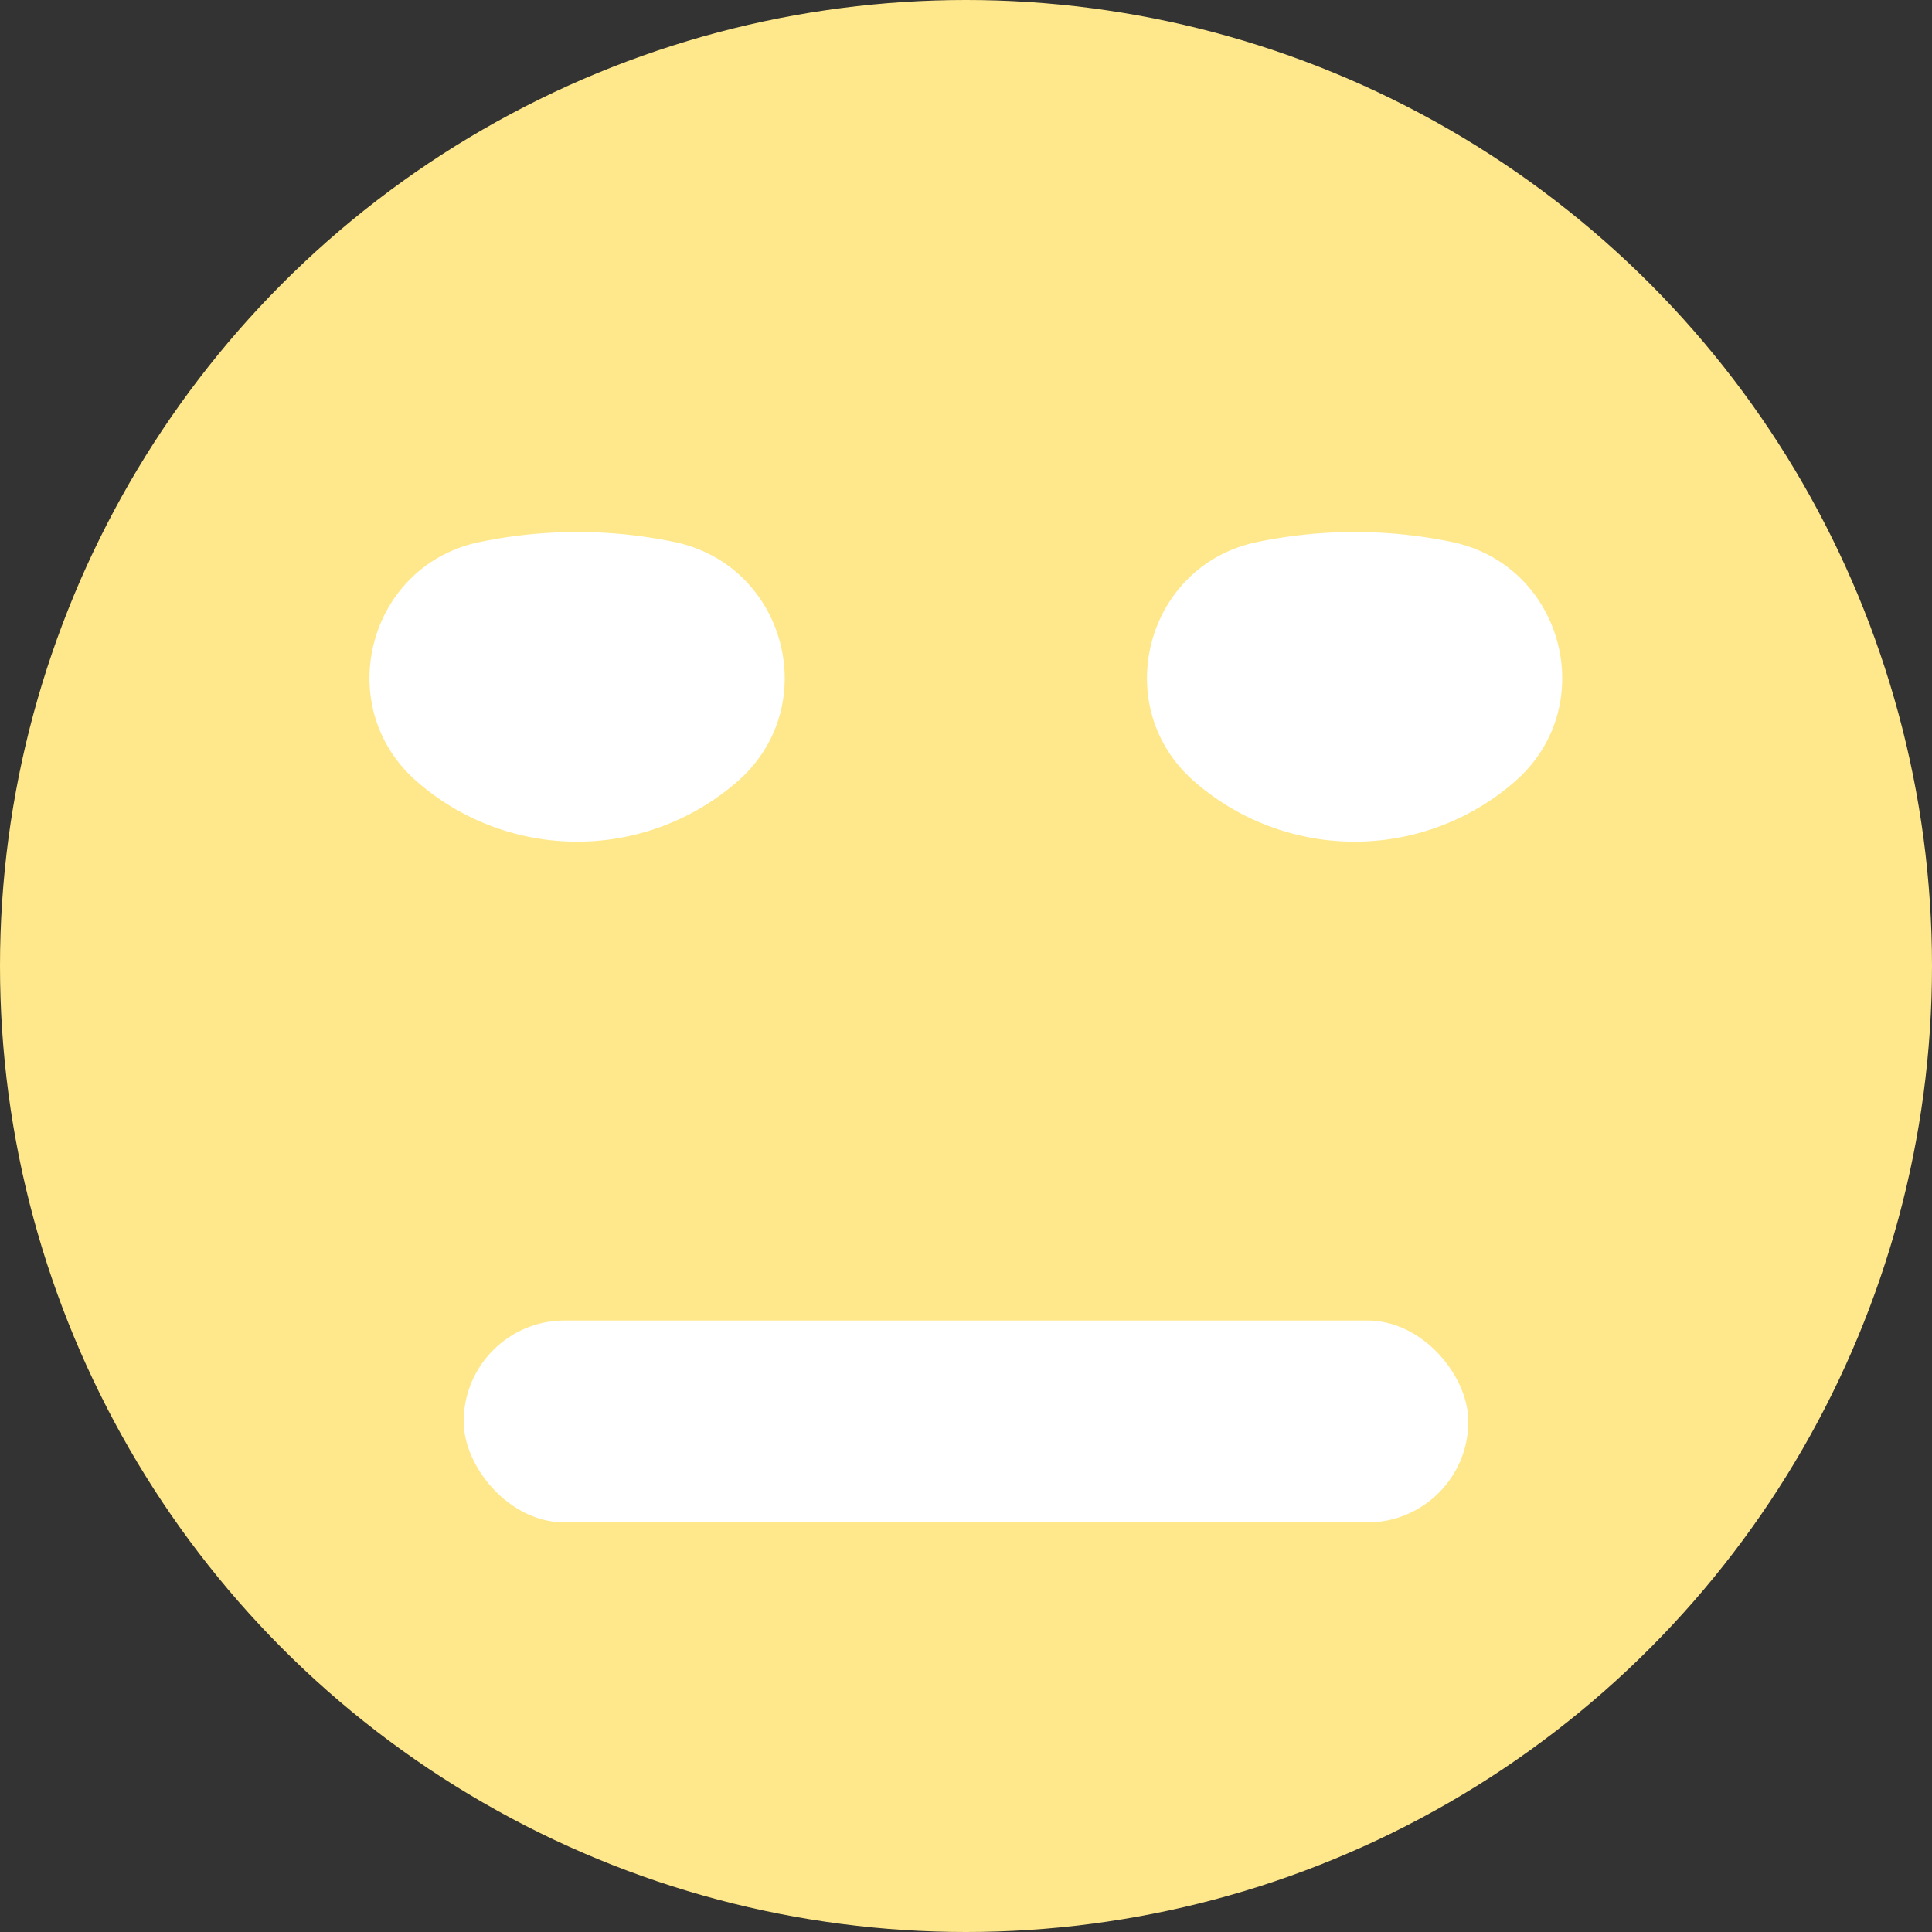 <svg id="Layer_1" data-name="Layer 1" xmlns="http://www.w3.org/2000/svg" viewBox="0 0 350 350"><rect x="0" y="0" width="350" height="350" fill="#333333" stroke="none"/><defs><style>.cls-1{fill:#ffe88b;}.cls-2{fill:#fff;}</style></defs><title>Smangry</title><circle class="cls-1" cx="175" cy="175" r="175"/><path class="cls-2" d="M147.15,123.18c20.16,4.18,27,29.64,11.58,43.27a44.11,44.11,0,0,1-58.35,0c-15.38-13.57-8.67-39,11.41-43.23A86.67,86.67,0,0,1,147.15,123.18Z" transform="translate(-25 -25)"/><path class="cls-2" d="M288,123.18c20.16,4.18,27,29.64,11.58,43.27a44.11,44.11,0,0,1-58.35,0c-15.38-13.57-8.67-39,11.41-43.23A86.67,86.67,0,0,1,288,123.18Z" transform="translate(-25 -25)"/><rect class="cls-2" x="84" y="239.22" width="182" height="36.58" rx="18.29" ry="18.29"/></svg>
